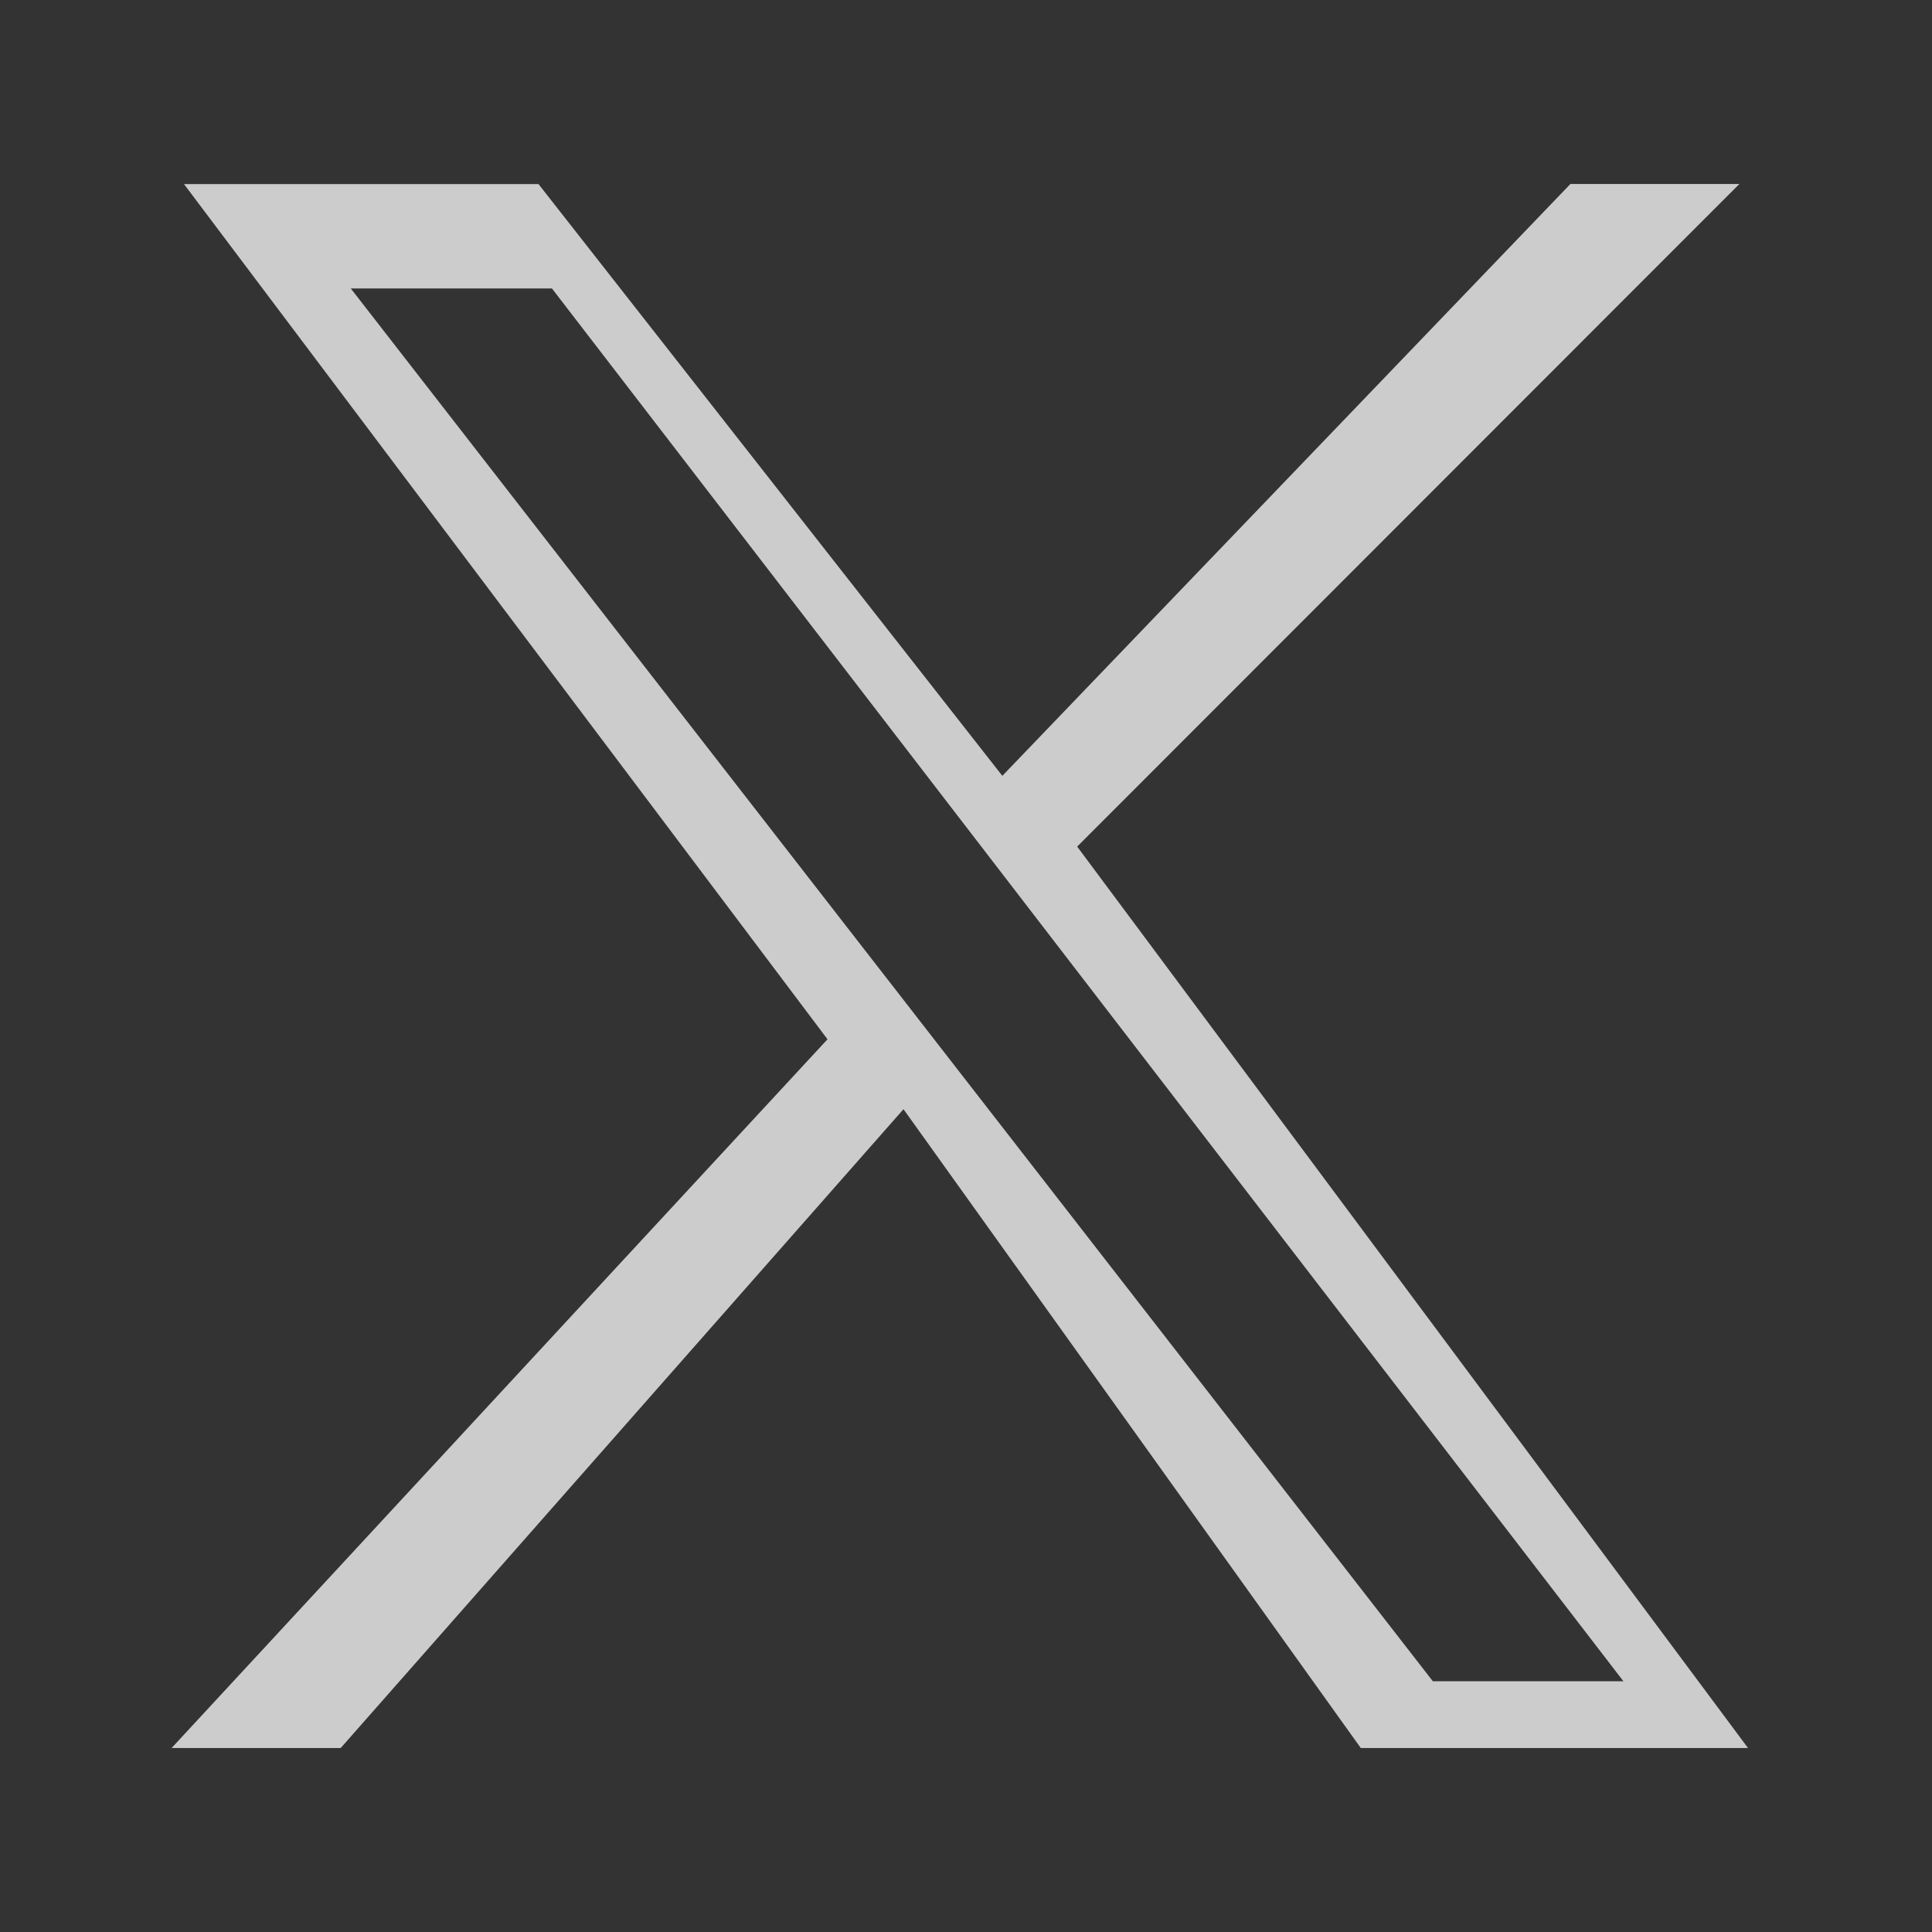 <svg width="42" height="42" viewBox="0 0 42 42" fill="none" xmlns="http://www.w3.org/2000/svg">
<rect x="0" y="0" width="42" height="42" fill="#333333" stroke="none"/>
<path d="M34.139 4H37.812L23.417 18.404L38 38H29.582L19.641 24.113L7.407 38H3.731L17.989 22.593L4 4.002H11.707L21.79 16.866L34.139 4ZM31.149 36.549H35.292L11.999 6.271H7.626L31.149 36.549Z" fill="white" fill-opacity="0.75"/>
</svg>
